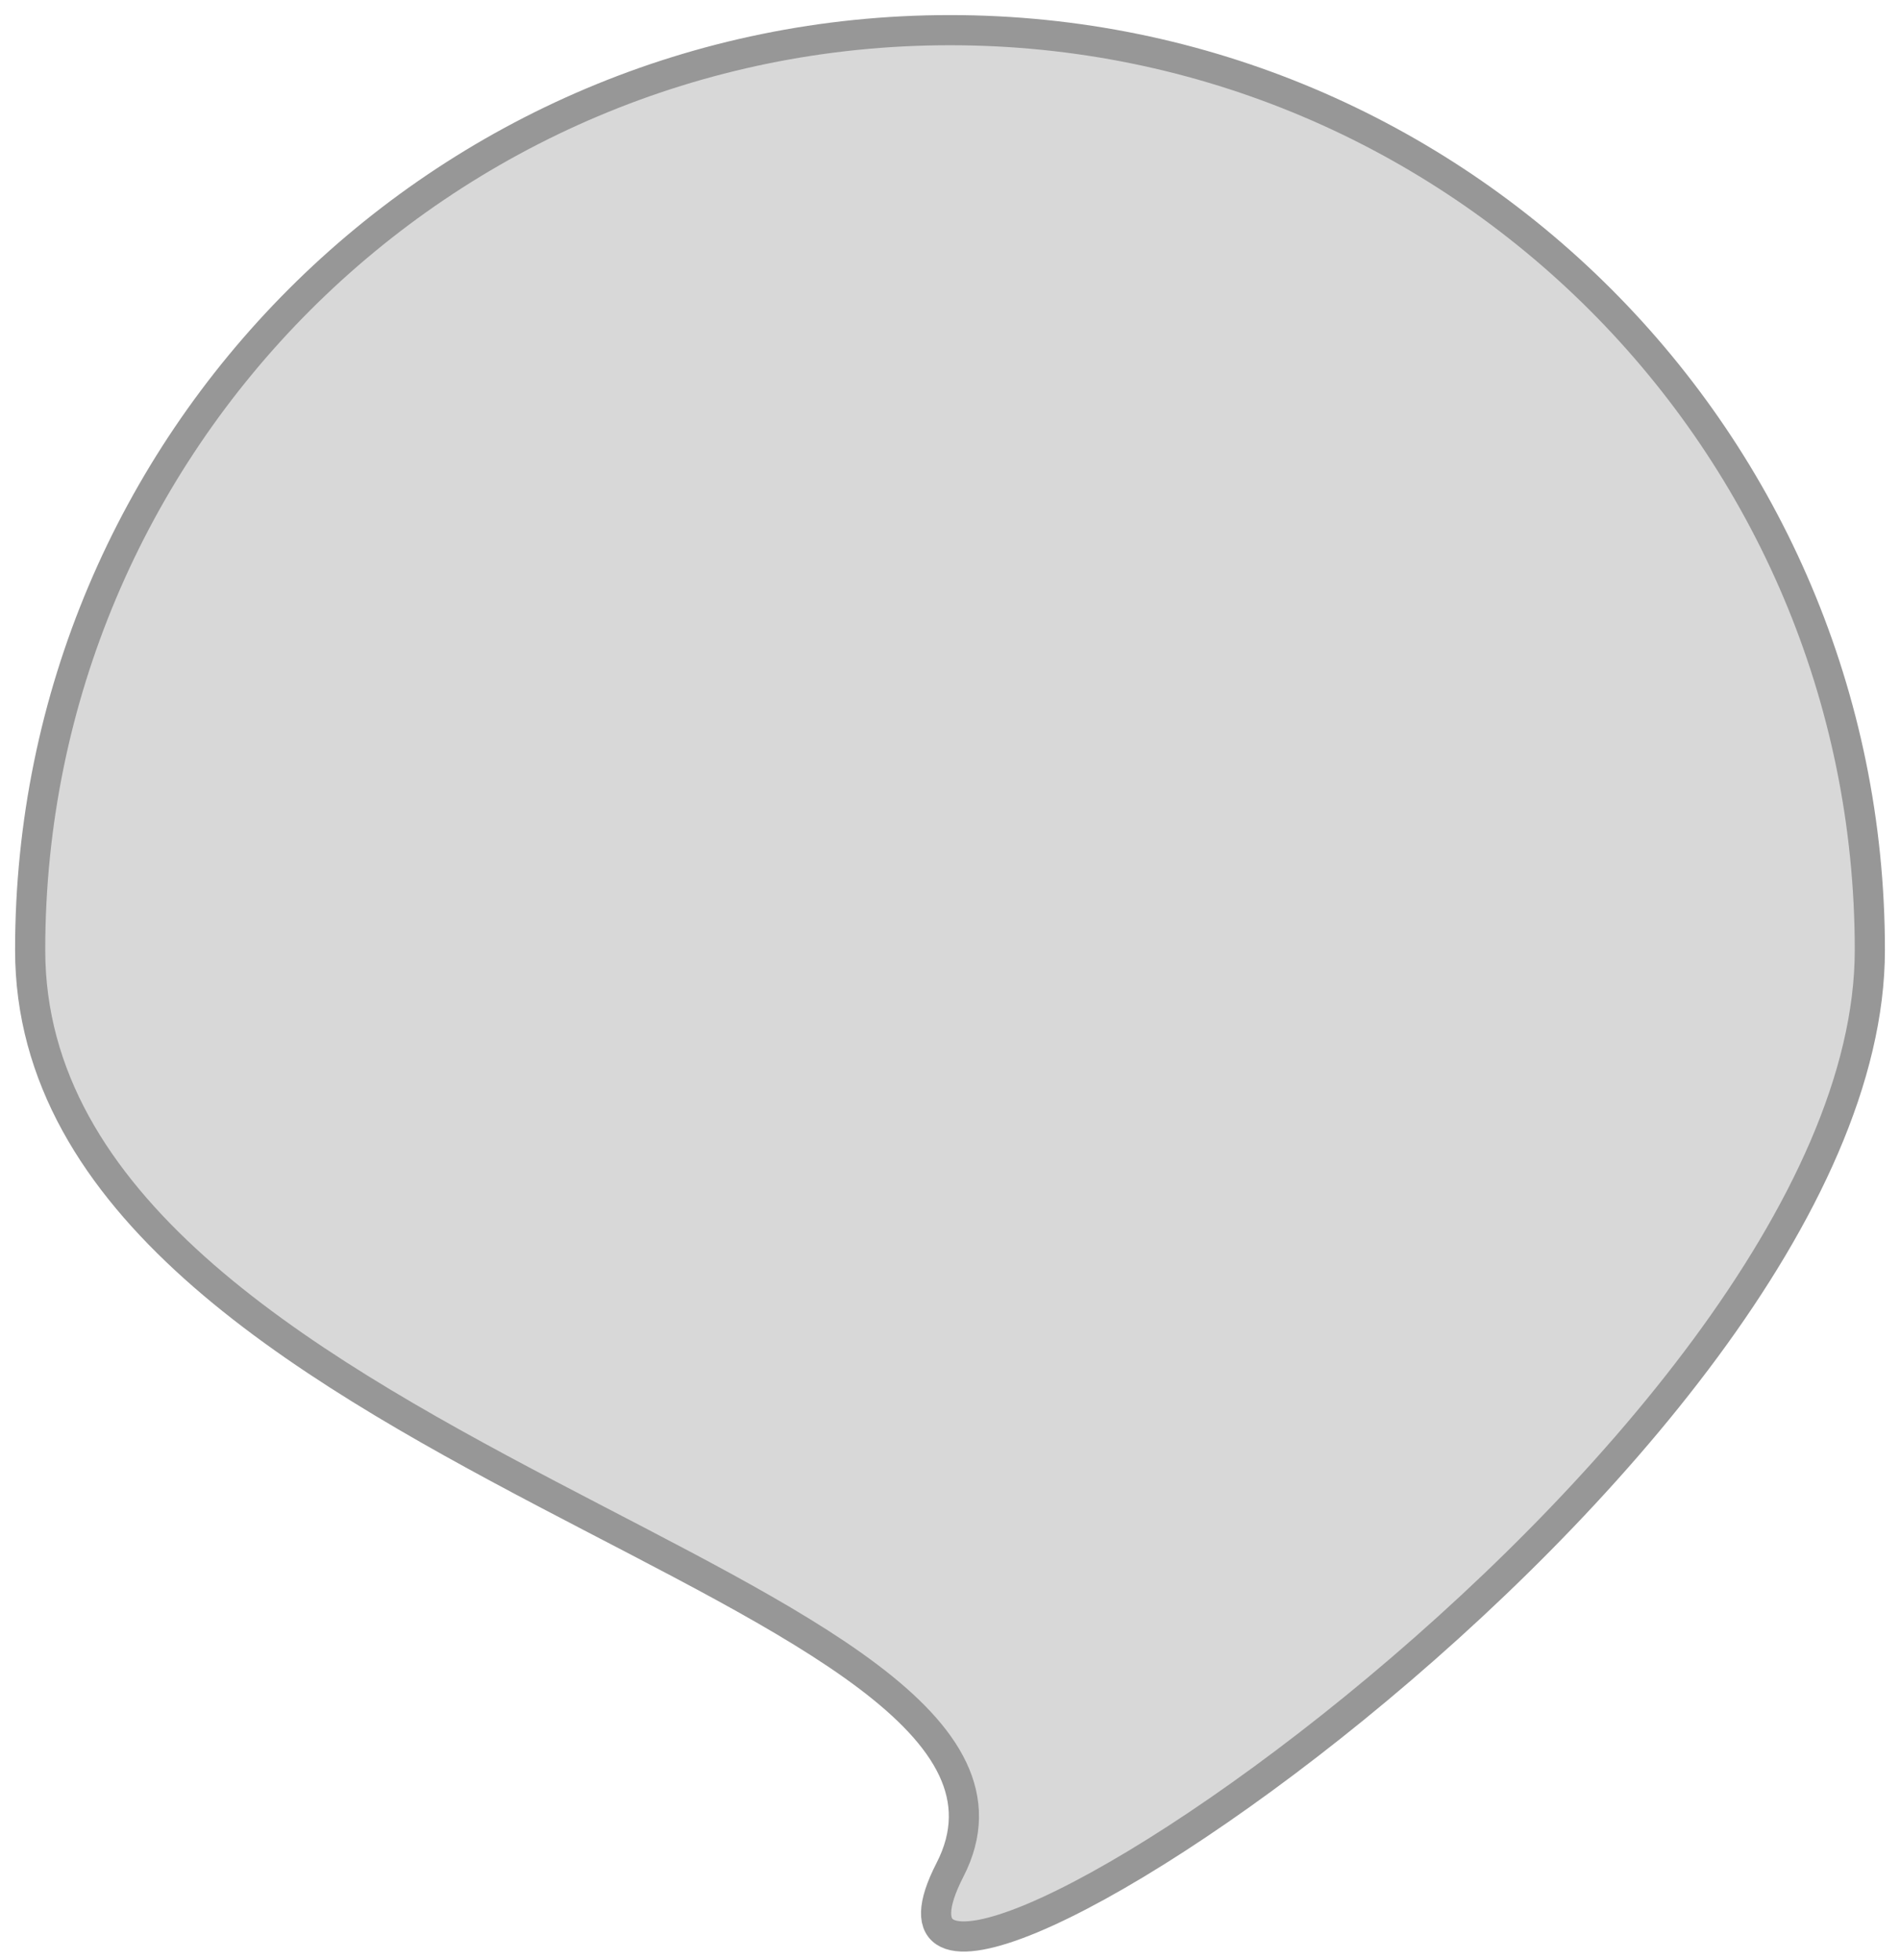<?xml version="1.0" encoding="UTF-8"?>
<svg width="63px" height="65px" viewBox="0 0 63 65" version="1.1" xmlns="http://www.w3.org/2000/svg" xmlns:xlink="http://www.w3.org/1999/xlink">
    <title>svg/circle</title>
    <g id="design-tokens" stroke="none" stroke-width="1" fill="none" fill-rule="evenodd">
        <g id="tokens" transform="translate(-34, -1701)" fill="#D8D8D8" stroke="#979797">
            <g id="SVG" transform="translate(35, 1702)">
                <path d="M30.5,61 C25.624,70.5 61,47.345 61,30.5 C61,13.655 47.345,0 30.5,0 C13.655,0 0,13.655 0,30.5 C0,47.345 35.376,51.5 30.5,61 Z" id="svg/circle"></path>
            </g>
        </g>
    </g>
</svg>